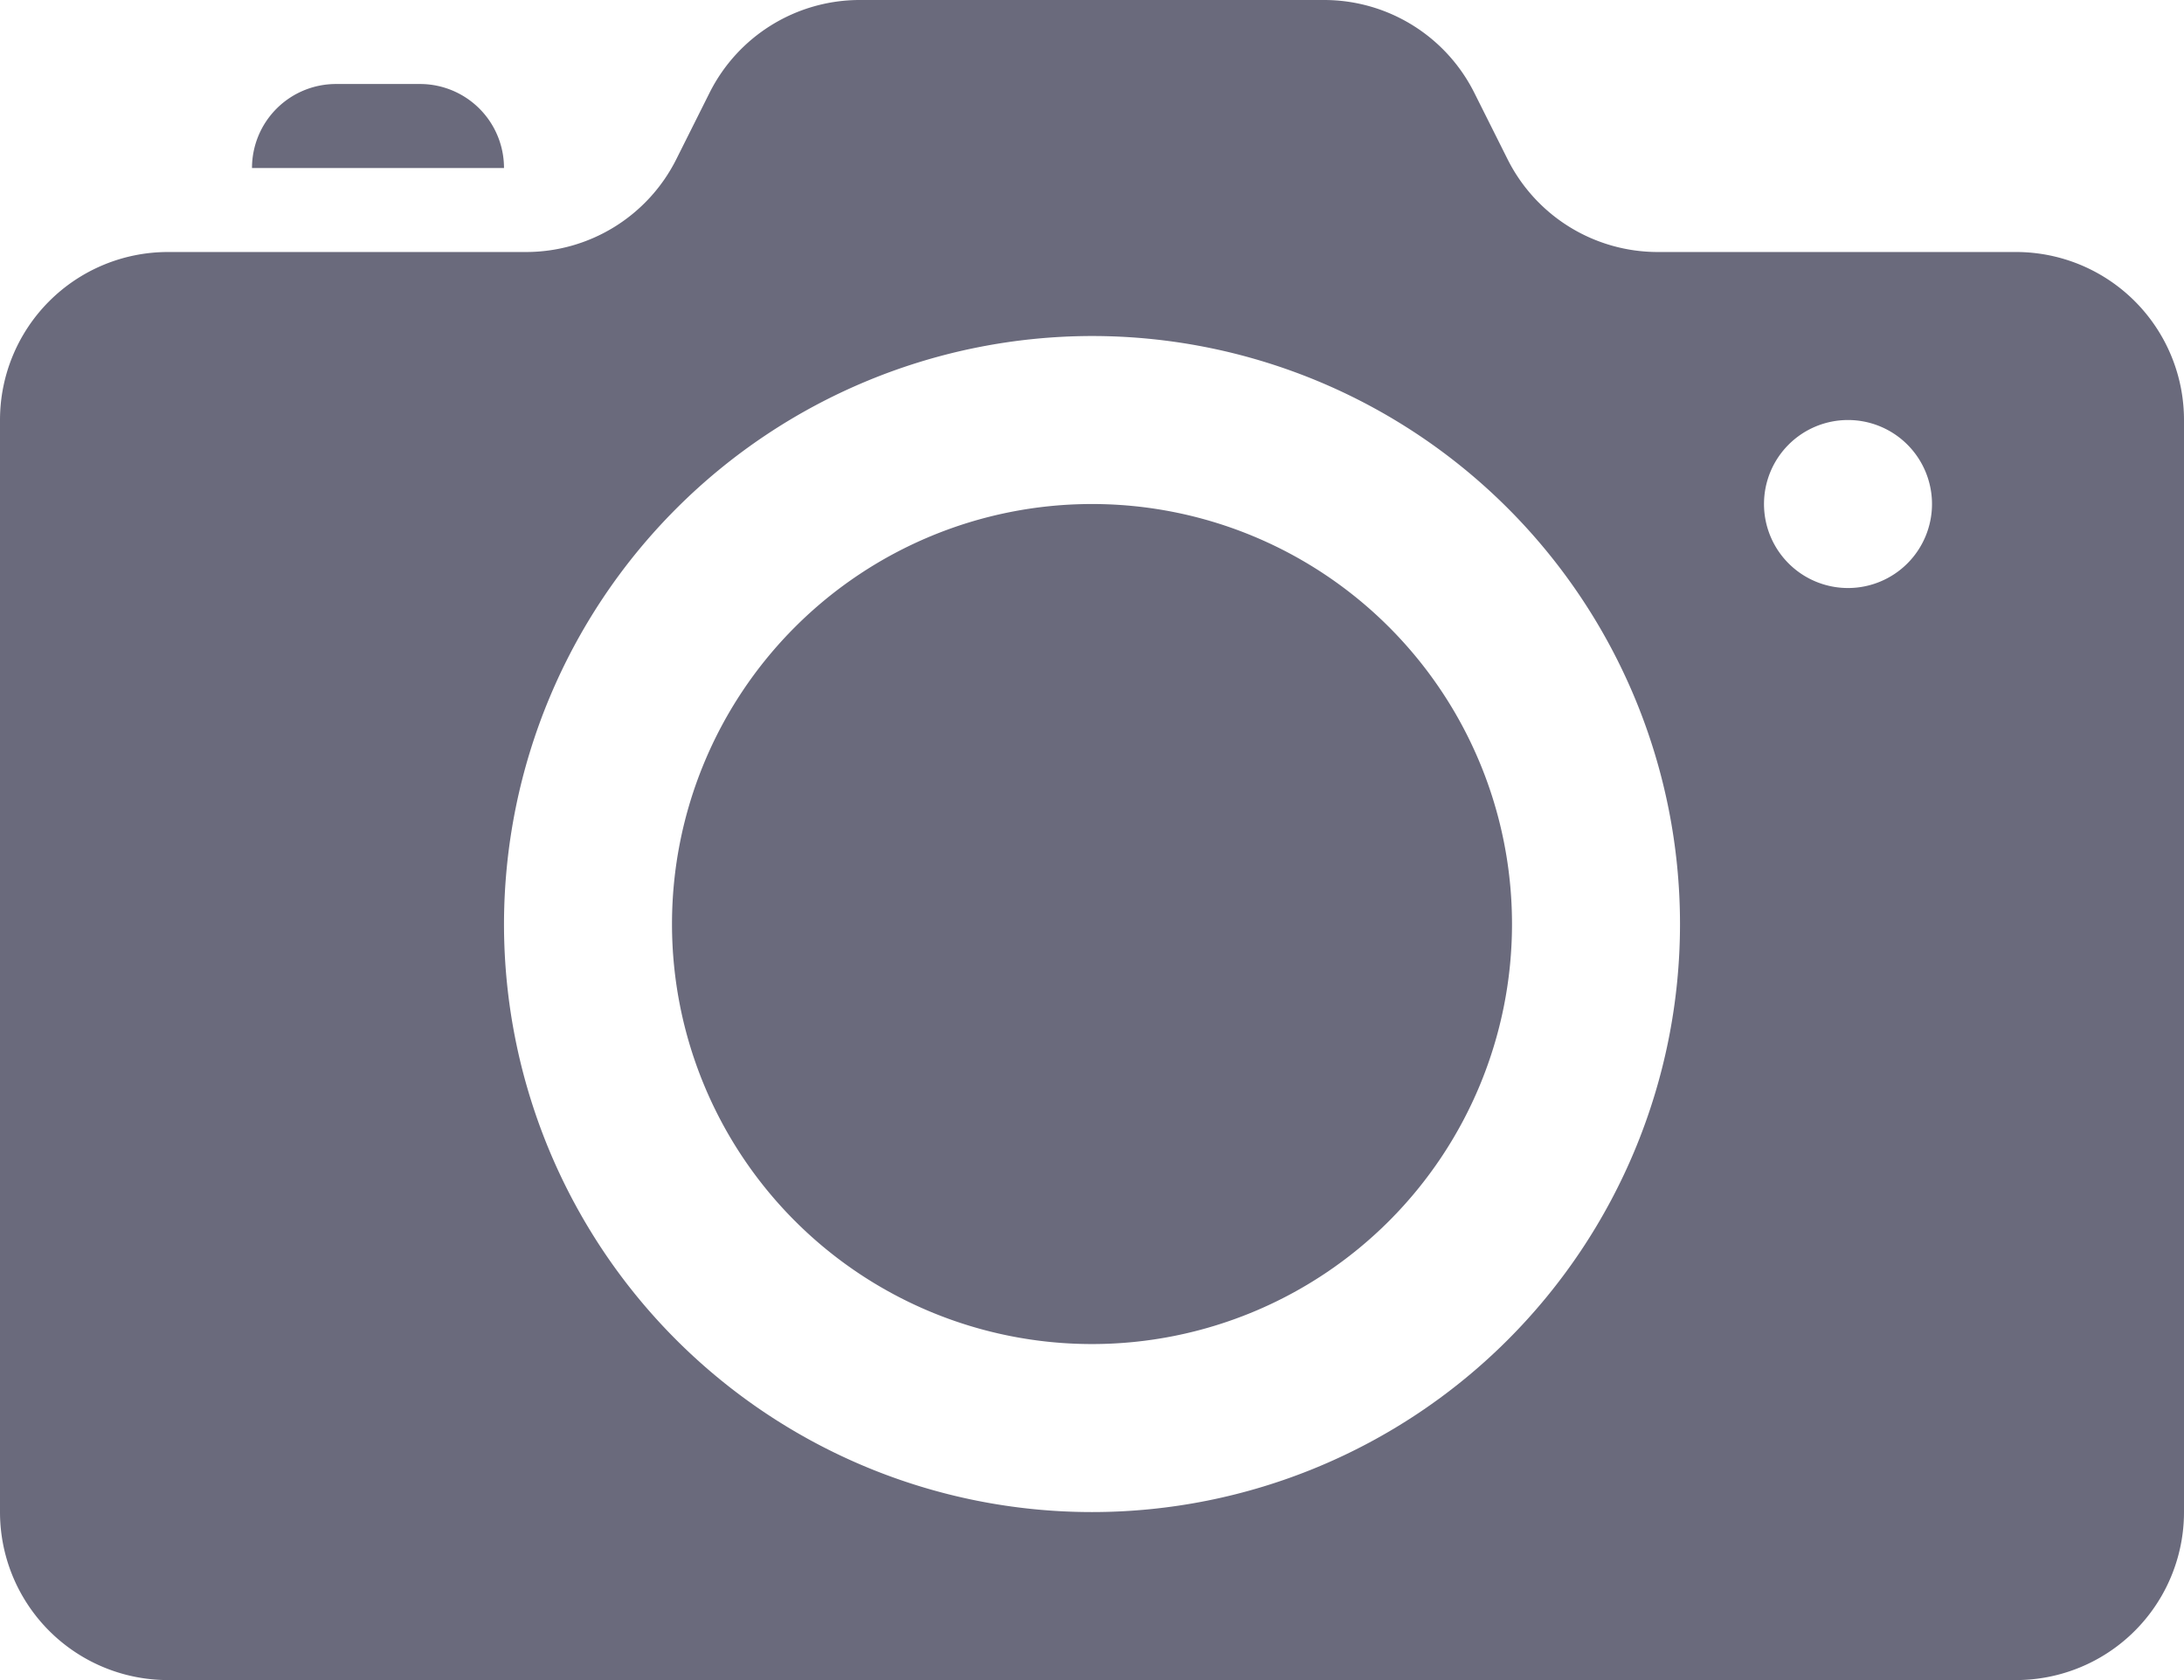 <svg xmlns="http://www.w3.org/2000/svg" width="26" height="20" viewBox="0 0 26 20">
  <path id="camera" d="M12.236,4a2,2,0,0,0-1.789,1.105l-.395.789A2,2,0,0,1,8.264,7H4A2,2,0,0,0,2,9V22a2,2,0,0,0,2,2H26a2,2,0,0,0,2-2V9a2,2,0,0,0-2-2H21.736a2,2,0,0,1-1.789-1.105l-.395-.789A2,2,0,0,0,17.764,4ZM6,5A1,1,0,0,0,5,6H8A1,1,0,0,0,7,5Zm9,3a7,7,0,1,1-7,7A7.008,7.008,0,0,1,15,8Zm9,1a1,1,0,1,1-1,1A1,1,0,0,1,24,9Zm-9,1a5,5,0,1,0,5,5,5,5,0,0,0-5-5Z" transform="translate(-2 -4)" fill="#6a6a7c"/>
</svg>
